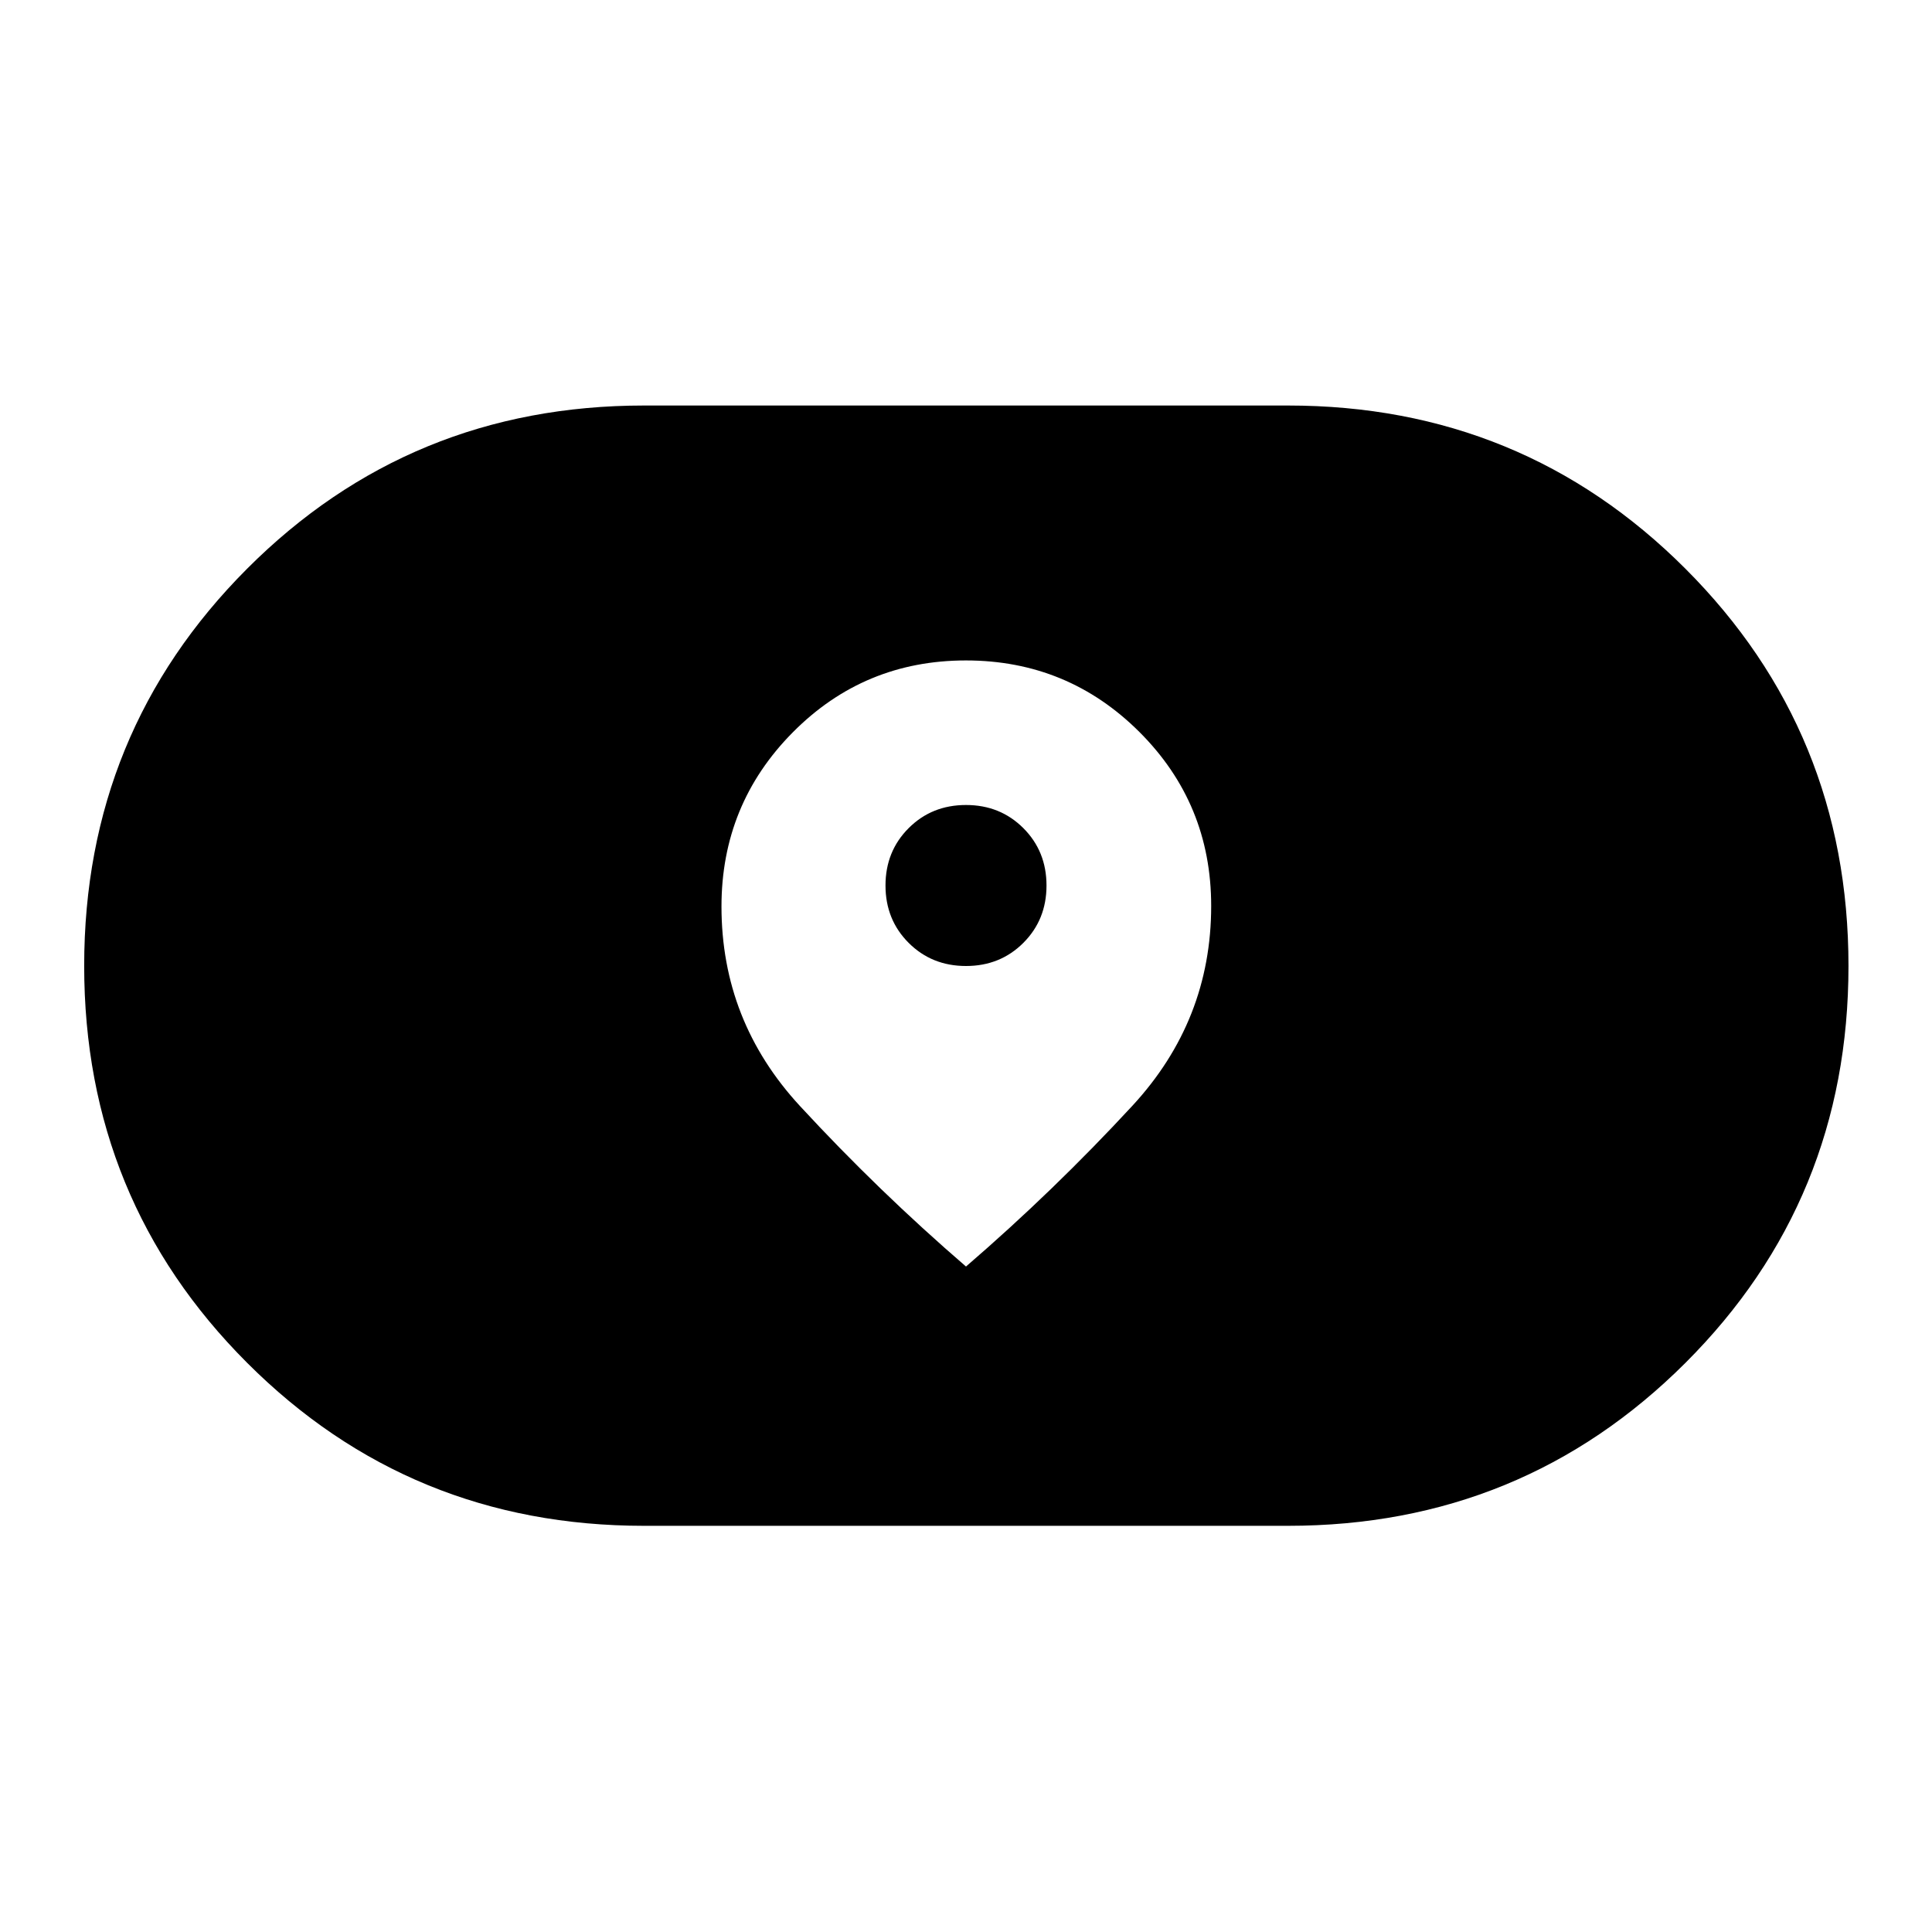 <svg xmlns="http://www.w3.org/2000/svg" height="40" viewBox="0 -960 960 960" width="40"><path d="M320-201.83q-116.23 0-197.2-80.99-80.97-80.99-80.97-197.25t80.97-197.35Q203.77-758.5 320-758.5h320q116.37 0 197.44 81.06 81.06 81.05 81.06 197.41t-81.06 197.28Q756.37-201.83 640-201.83H320Zm38.5-307.74q0 56.9 39 99.15 39 42.25 82.5 79.75 43.5-37.5 82.67-79.87 39.16-42.38 39.16-99.3 0-50.8-35.62-86.4-35.63-35.59-86.25-35.59-50.63 0-86.04 35.74-35.42 35.73-35.42 86.52ZM480-480q-17 0-28.5-11.5T440-520q0-17 11.5-28.5T480-560q17 0 28.5 11.5T520-520q0 17-11.5 28.5T480-480Z"/></svg>